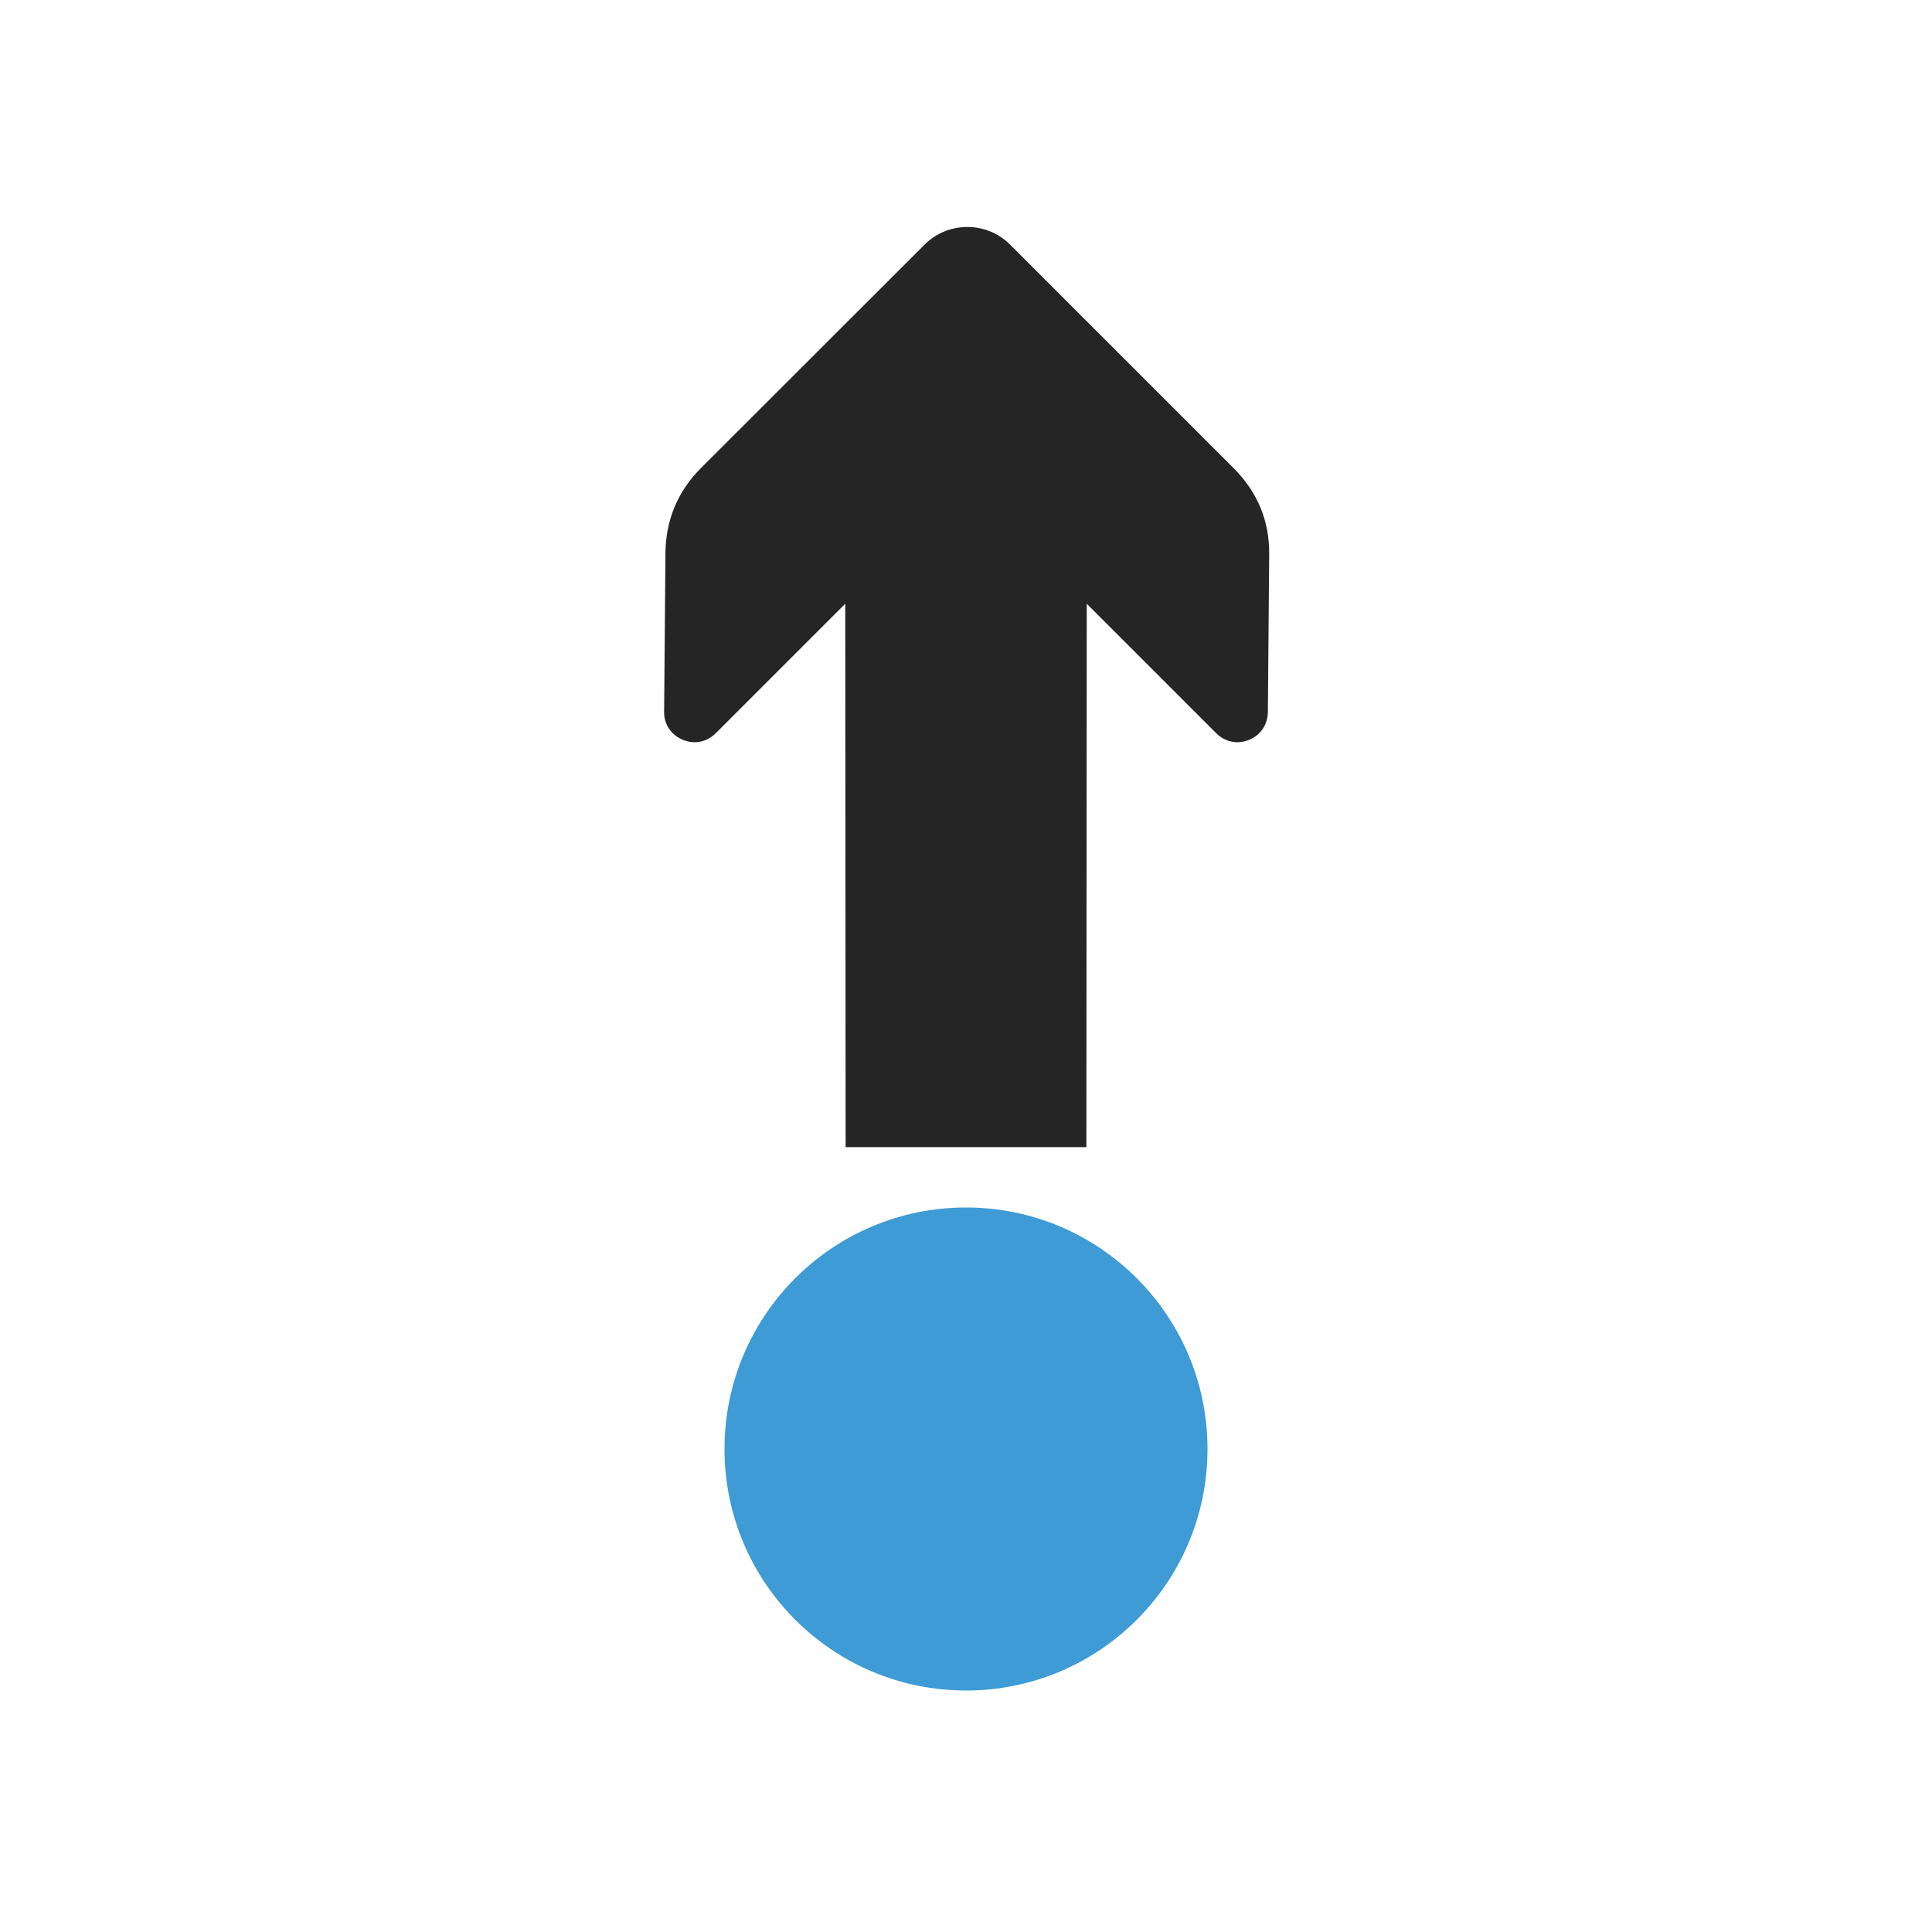 <?xml version="1.0" encoding="UTF-8"?>
<!DOCTYPE svg PUBLIC "-//W3C//DTD SVG 1.1//EN" "http://www.w3.org/Graphics/SVG/1.1/DTD/svg11.dtd">
<svg xmlns="http://www.w3.org/2000/svg" xml:space="preserve" width="1024px" height="1024px" shape-rendering="geometricPrecision" text-rendering="geometricPrecision" image-rendering="optimizeQuality" fill-rule="nonzero" clip-rule="evenodd" viewBox="0 0 10240 10240" xmlns:xlink="http://www.w3.org/1999/xlink">
	<title>arrow_from icon</title>
	<desc>arrow_from icon from the IconExperience.com O-Collection. Copyright by INCORS GmbH (www.incors.com).</desc>
	<path id="curve1" fill="#3E9BD5" d="M5120 6400c707,0 1280,573 1280,1280 0,707 -573,1280 -1280,1280 -707,0 -1280,-573 -1280,-1280 0,-707 573,-1280 1280,-1280z"/>
	<path id="curve0" fill="#252525" d="M6539 2482l-1186 -1186c-124,-124 -328,-124 -452,0l-1187 1186c-124,125 -186,277 -187,453l-7 839c-1,65 38,122 99,147 61,26 127,12 174,-34l687 -687c0,960 2,1920 2,2880l1276 0c0,-960 2,-1920 2,-2880l687 687c47,46 113,60 174,34 61,-25 98,-81 99,-147l7 -839c1,-176 -63,-328 -188,-453z"/>
</svg>
